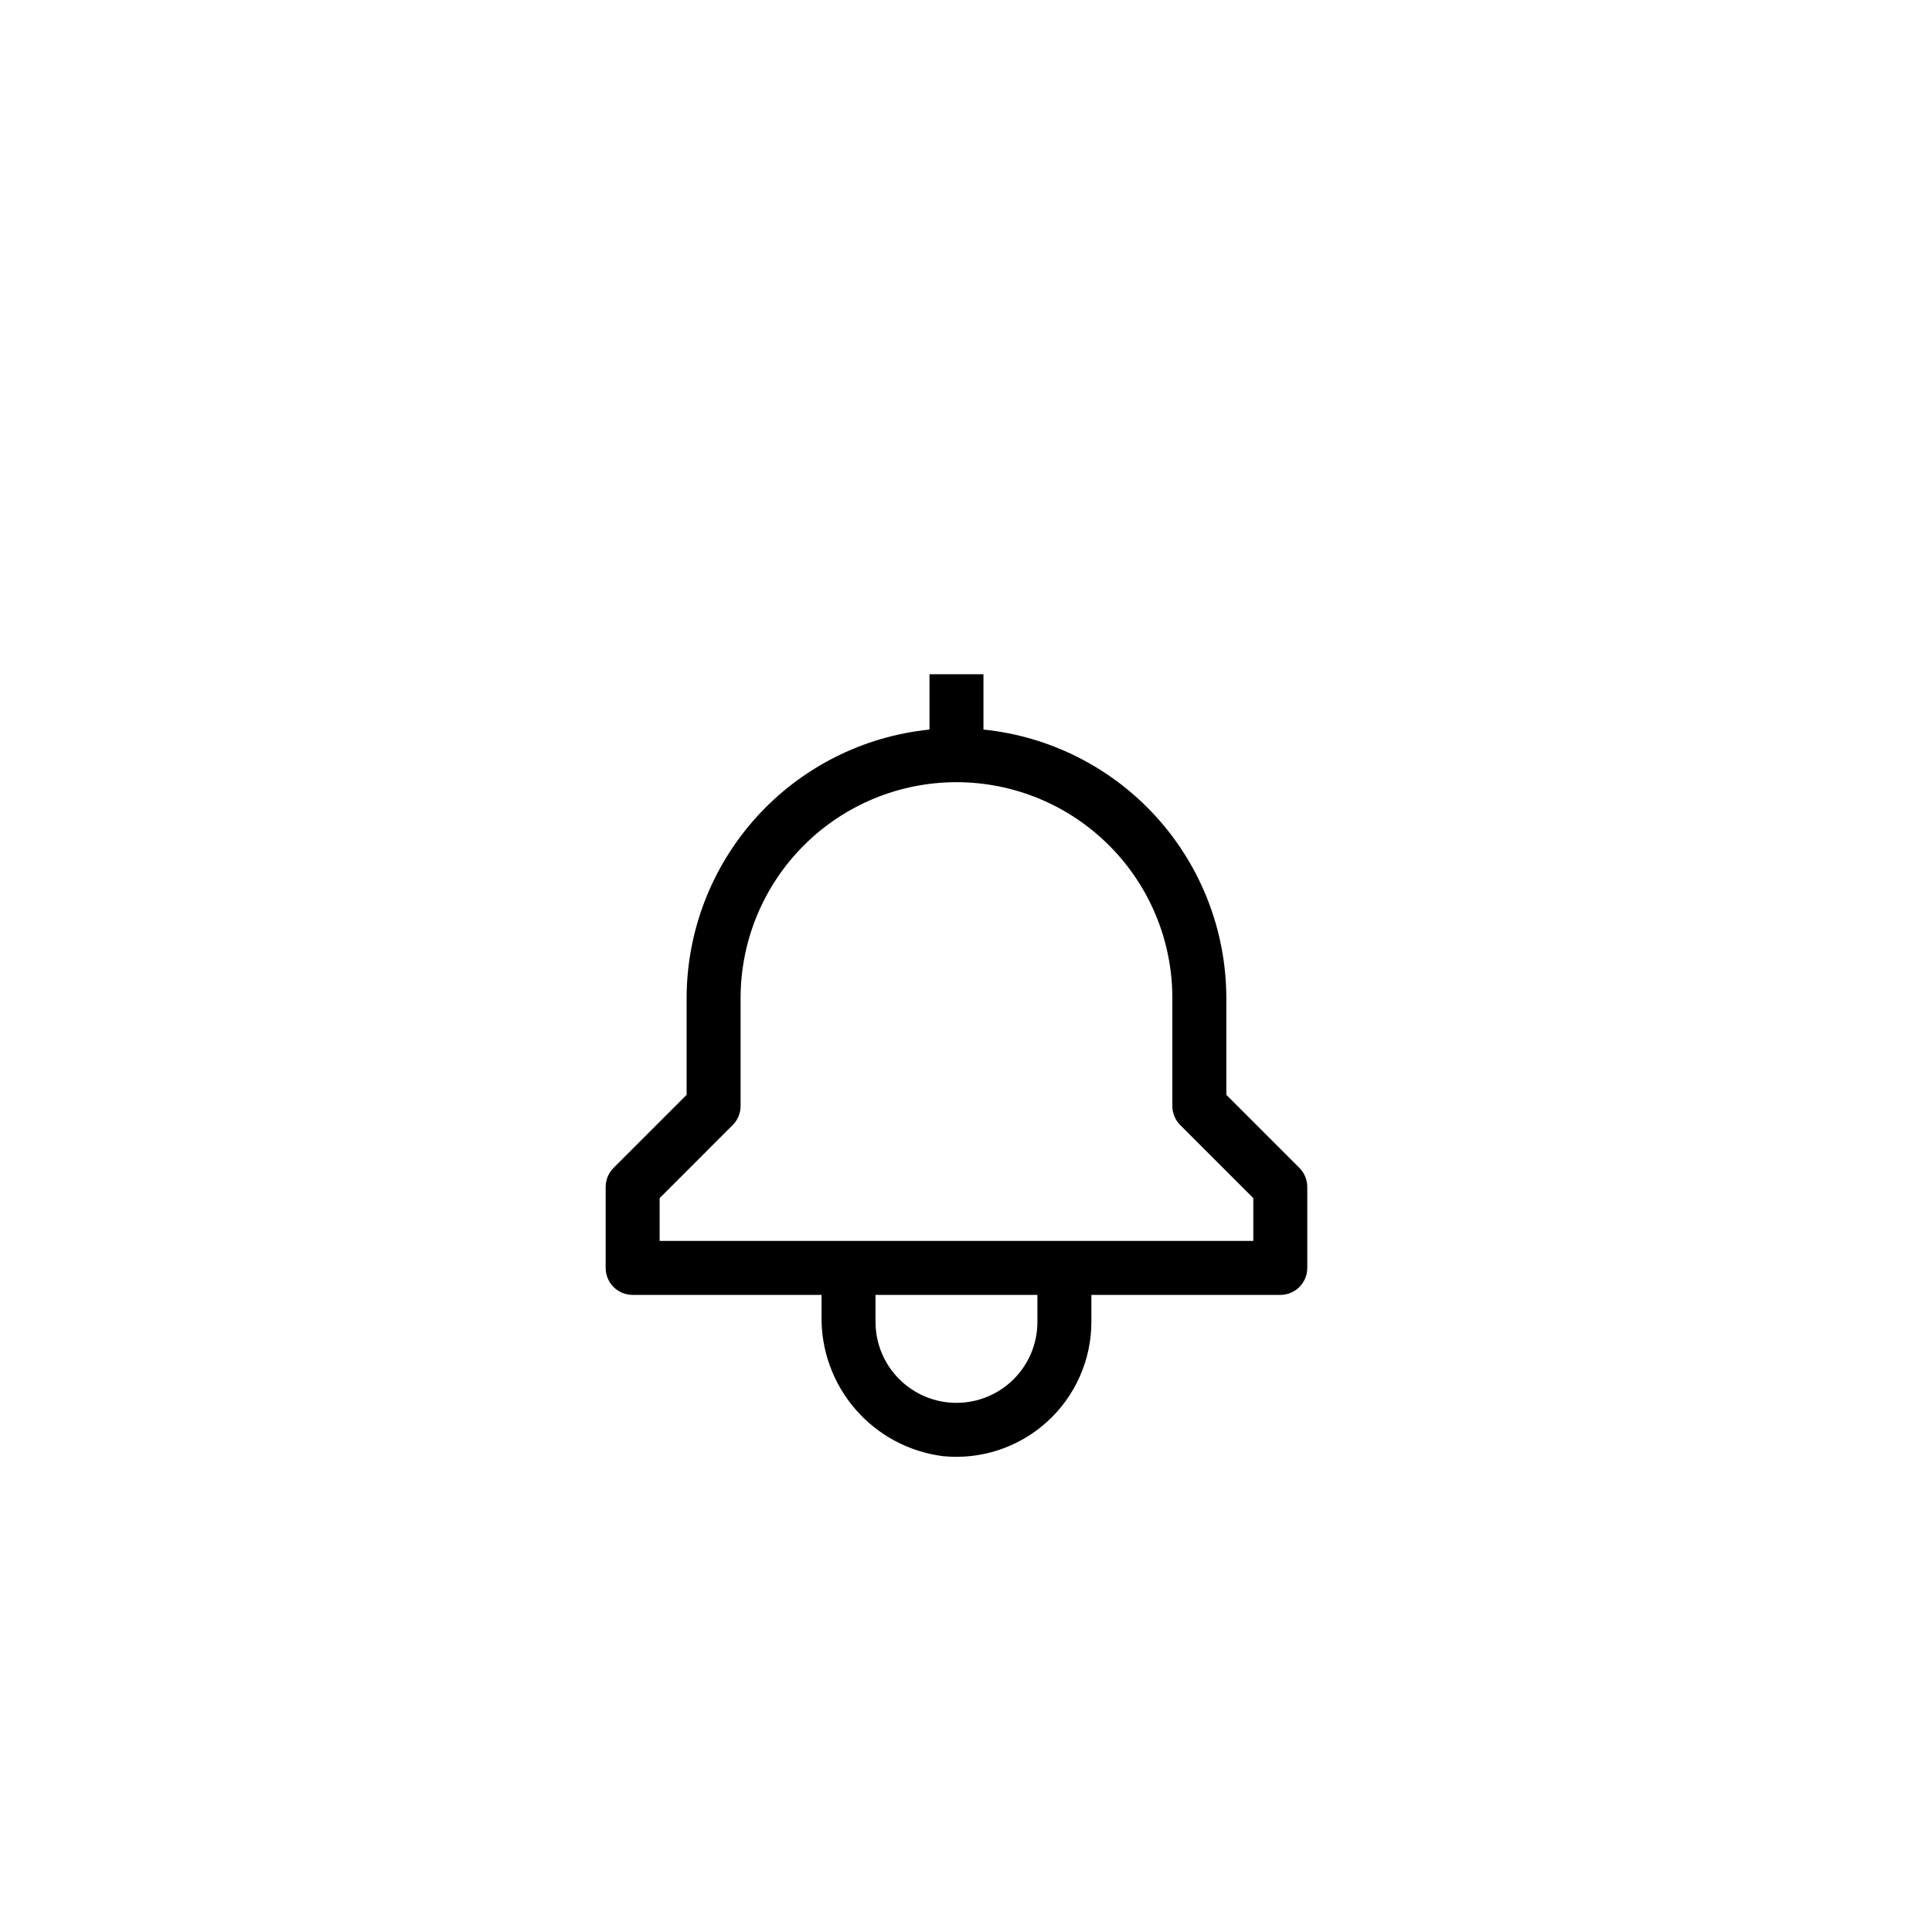 <svg width="79" height="79" viewBox="0 0 79 79" fill="none" xmlns="http://www.w3.org/2000/svg">
<g id="Frame 1973341144" filter="url(#filter0_dd_7561_103248)">
<rect x="12.109" y="0.57" width="54" height="54" rx="8" fill="white"/>
<path id="Vector" d="M53.132 31.755L50.145 28.768V24.811C50.141 22.077 49.124 19.441 47.29 17.413C45.455 15.385 42.934 14.109 40.214 13.832V11.57H38.007V13.832C35.286 14.109 32.765 15.385 30.931 17.413C29.097 19.441 28.079 22.077 28.076 24.811V28.768L25.089 31.755C24.882 31.962 24.766 32.243 24.766 32.535V35.846C24.766 36.139 24.882 36.419 25.089 36.626C25.296 36.833 25.576 36.949 25.869 36.949H33.593V37.807C33.569 39.207 34.062 40.566 34.978 41.625C35.895 42.684 37.169 43.367 38.559 43.543C39.326 43.619 40.1 43.534 40.832 43.293C41.564 43.052 42.238 42.66 42.809 42.143C43.381 41.626 43.838 40.994 44.151 40.29C44.464 39.586 44.627 38.824 44.627 38.053V36.949H52.351C52.644 36.949 52.925 36.833 53.132 36.626C53.339 36.419 53.455 36.139 53.455 35.846V32.535C53.455 32.243 53.339 31.962 53.132 31.755ZM42.42 38.053C42.42 38.931 42.072 39.773 41.451 40.393C40.83 41.014 39.988 41.363 39.11 41.363C38.232 41.363 37.39 41.014 36.77 40.393C36.149 39.773 35.8 38.931 35.8 38.053V36.949H42.42V38.053ZM51.248 34.742H26.973V32.992L29.959 30.005C30.166 29.799 30.283 29.518 30.283 29.225V24.811C30.283 22.47 31.213 20.225 32.868 18.57C34.524 16.914 36.769 15.984 39.11 15.984C41.451 15.984 43.697 16.914 45.352 18.57C47.008 20.225 47.938 22.47 47.938 24.811V29.225C47.938 29.518 48.054 29.799 48.261 30.005L51.248 32.992V34.742Z" fill="black"/>
</g>
<defs>
<filter id="filter0_dd_7561_103248" x="0.109" y="0.57" width="78" height="78" filterUnits="userSpaceOnUse" color-interpolation-filters="sRGB">
<feFlood flood-opacity="0" result="BackgroundImageFix"/>
<feColorMatrix in="SourceAlpha" type="matrix" values="0 0 0 0 0 0 0 0 0 0 0 0 0 0 0 0 0 0 127 0" result="hardAlpha"/>
<feMorphology radius="2" operator="erode" in="SourceAlpha" result="effect1_dropShadow_7561_103248"/>
<feOffset dy="4"/>
<feGaussianBlur stdDeviation="3"/>
<feComposite in2="hardAlpha" operator="out"/>
<feColorMatrix type="matrix" values="0 0 0 0 0.224 0 0 0 0 0.224 0 0 0 0 0.416 0 0 0 0.03 0"/>
<feBlend mode="normal" in2="BackgroundImageFix" result="effect1_dropShadow_7561_103248"/>
<feColorMatrix in="SourceAlpha" type="matrix" values="0 0 0 0 0 0 0 0 0 0 0 0 0 0 0 0 0 0 127 0" result="hardAlpha"/>
<feMorphology radius="4" operator="erode" in="SourceAlpha" result="effect2_dropShadow_7561_103248"/>
<feOffset dy="12"/>
<feGaussianBlur stdDeviation="8"/>
<feComposite in2="hardAlpha" operator="out"/>
<feColorMatrix type="matrix" values="0 0 0 0 0.224 0 0 0 0 0.224 0 0 0 0 0.416 0 0 0 0.08 0"/>
<feBlend mode="normal" in2="effect1_dropShadow_7561_103248" result="effect2_dropShadow_7561_103248"/>
<feBlend mode="normal" in="SourceGraphic" in2="effect2_dropShadow_7561_103248" result="shape"/>
</filter>
</defs>
</svg>
